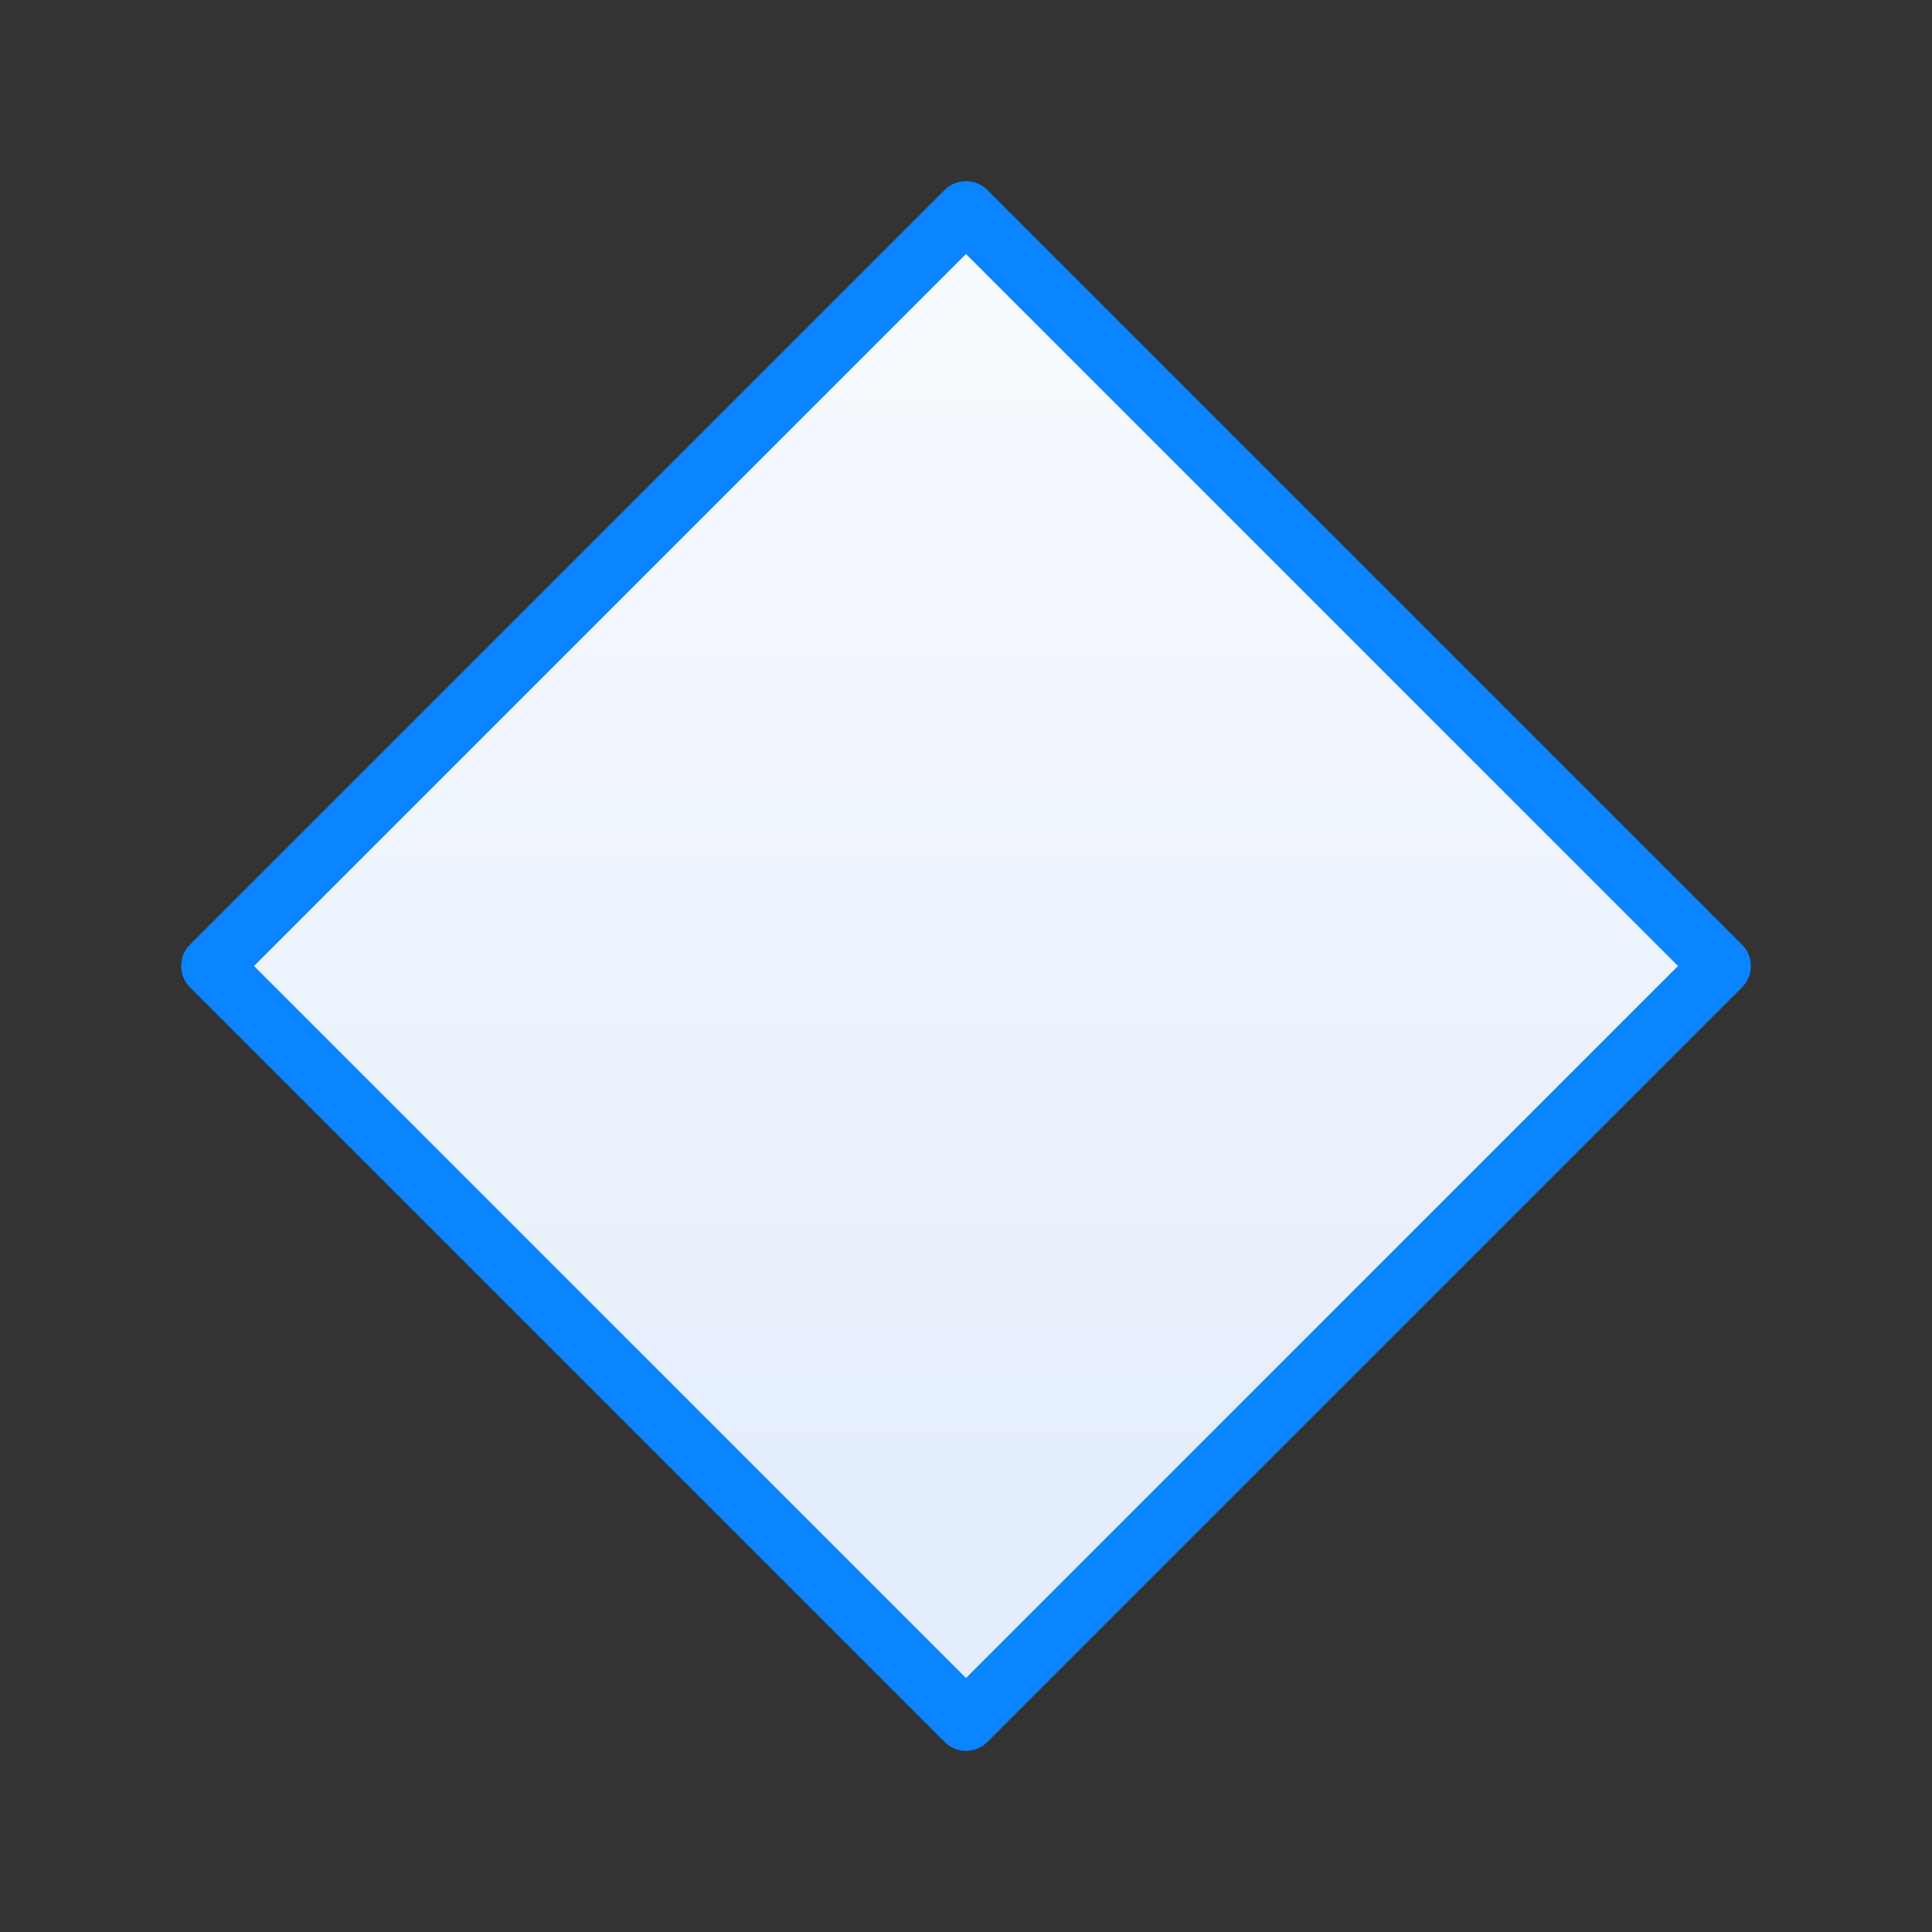 <svg viewBox="0 0 32 32" xmlns="http://www.w3.org/2000/svg" xmlns:xlink="http://www.w3.org/1999/xlink"><rect x="0" y="0" width="32" height="32" fill="#333333" stroke="none"/><linearGradient id="a" gradientUnits="userSpaceOnUse" x1="-26.644" x2="-26.644" y1="24.5" y2="-.5"><stop offset="0" stop-color="#e5eefc"/><stop offset="1" stop-color="#fcfdff"/></linearGradient><path d="m16 3.5-12.5 12.5 12.5 12.5 12.5-12.5z" fill="url(#a)" stroke="#0a84ff" stroke-linecap="round" stroke-linejoin="round" stroke-width="1"/></svg>